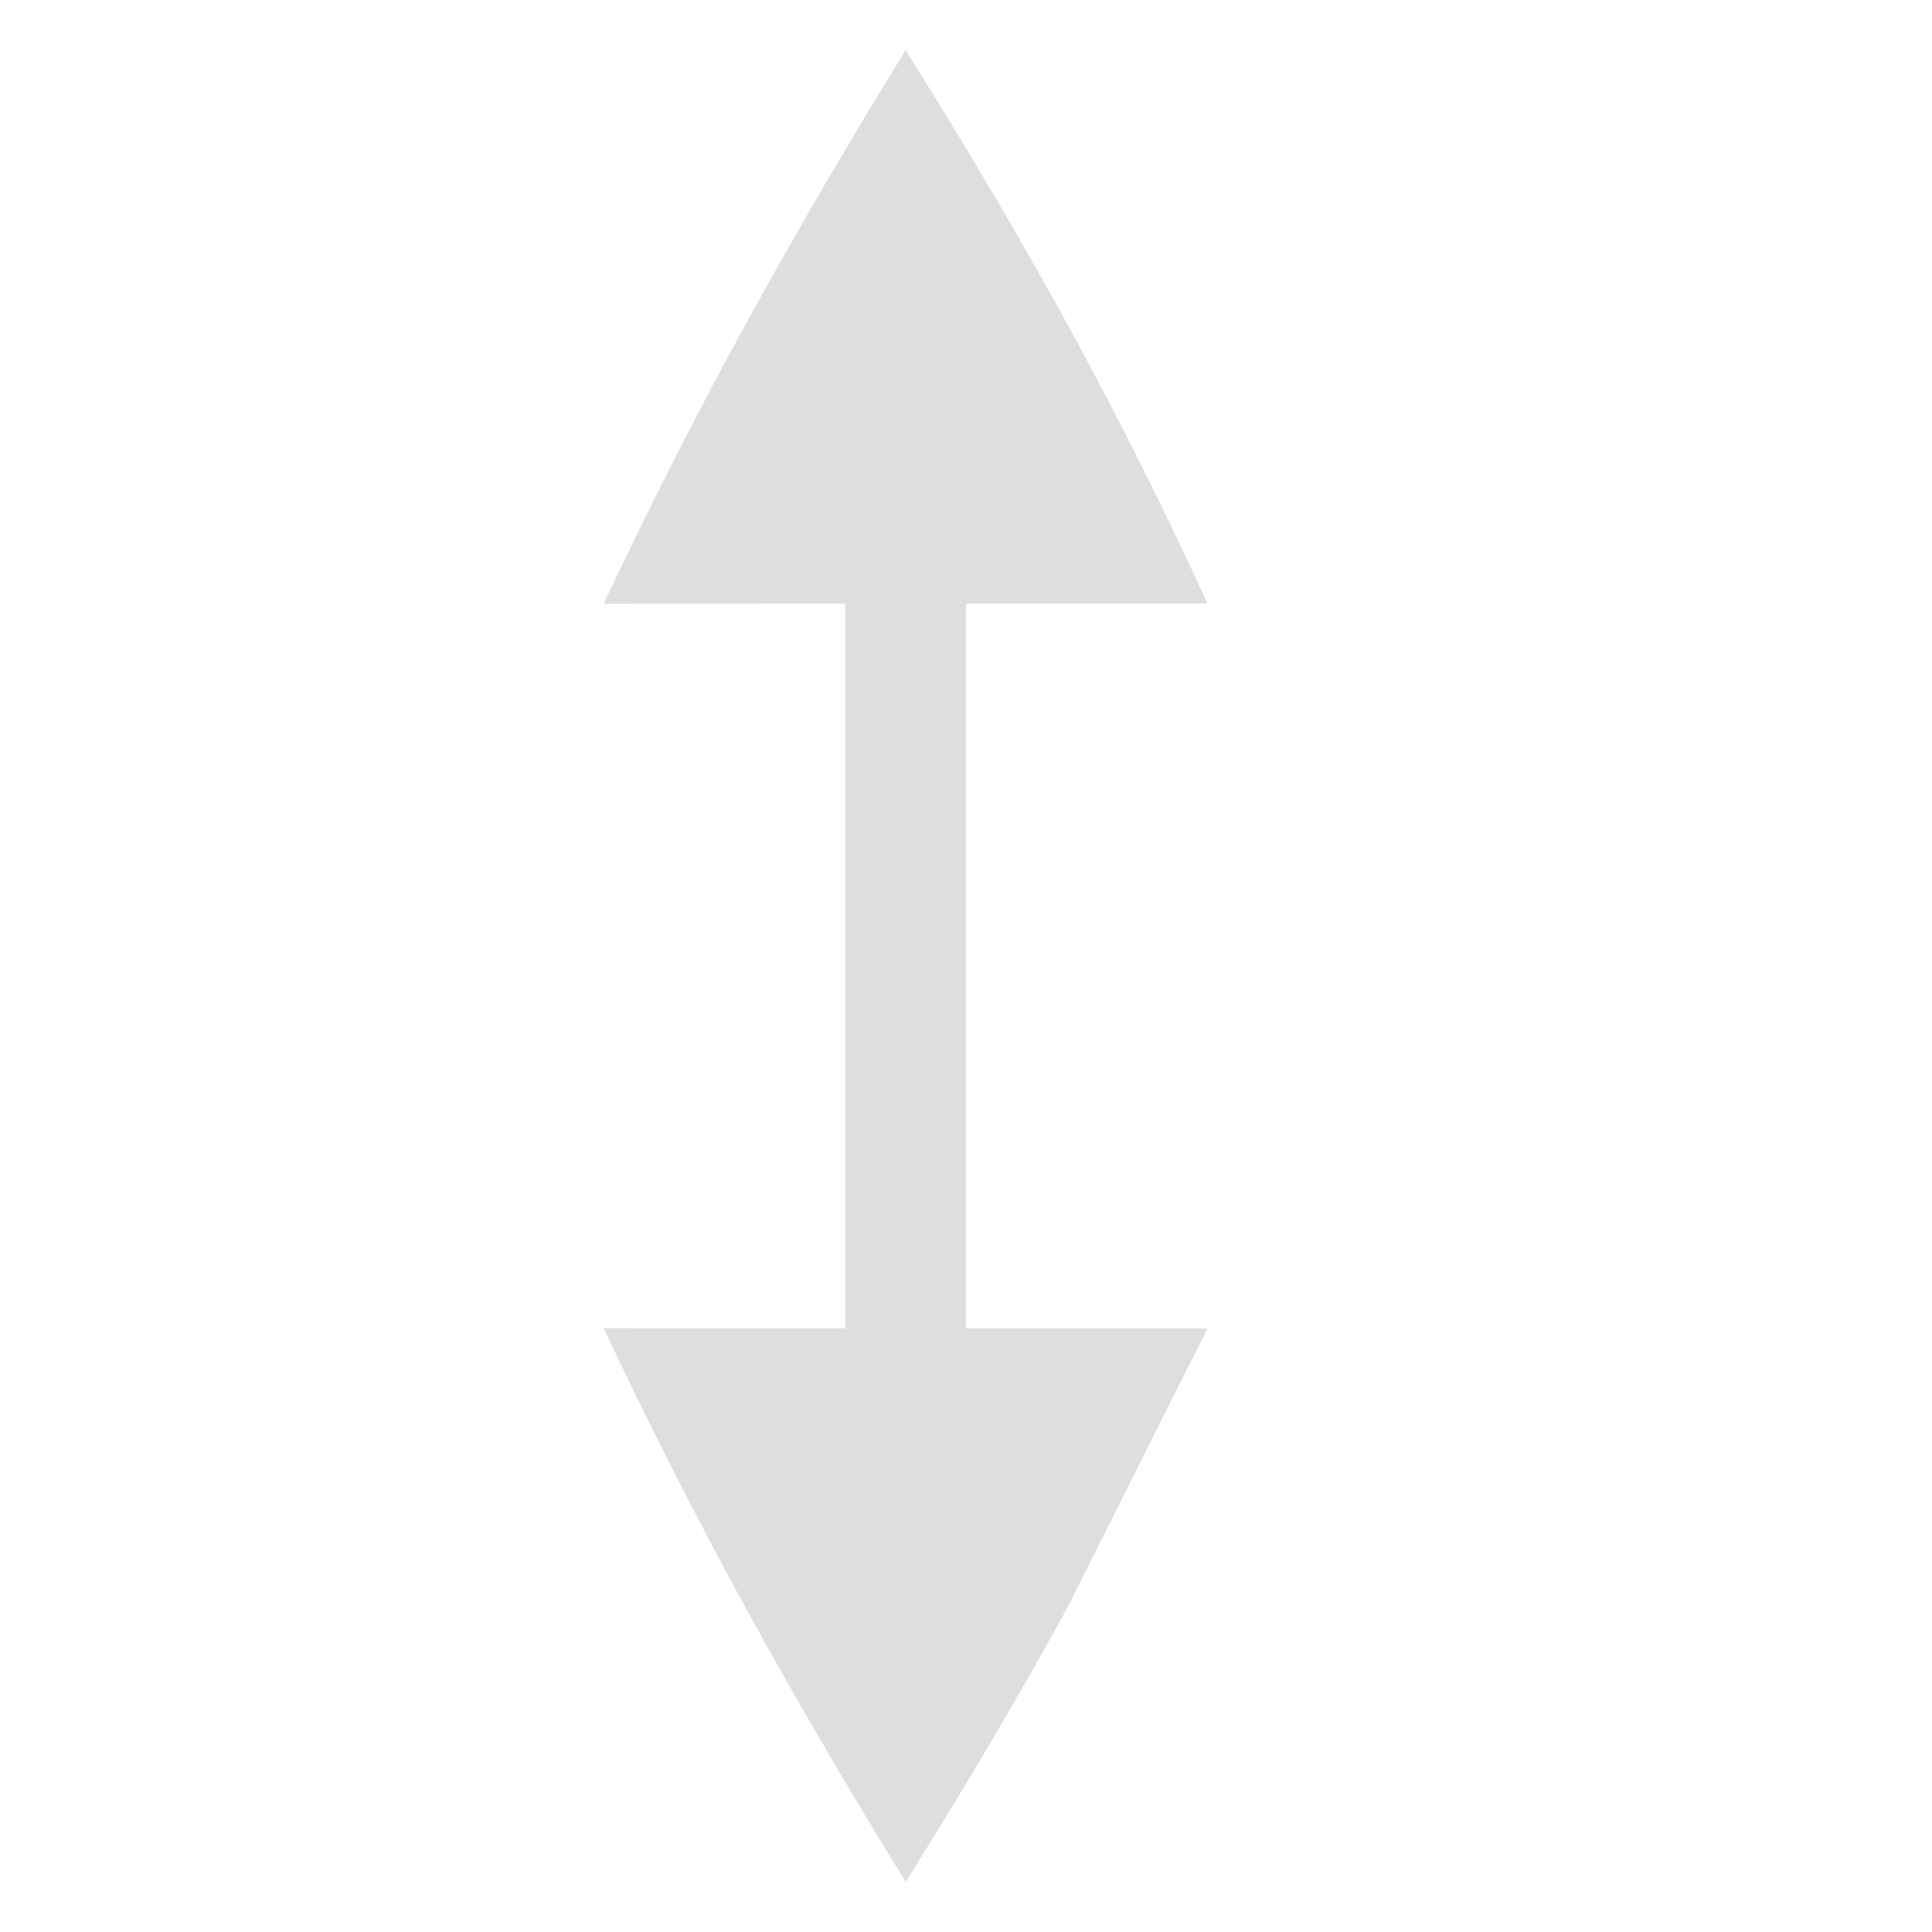 <svg xmlns="http://www.w3.org/2000/svg" height="16" width="16" fill="#dedede" xmlns:v="https://vecta.io/nano"><path d="M7 3h1v10H7z"/><path d="M5 11l5 .002-1.166 2.323A44.06 44.06 0 0 1 7.5 15.584a51.555 51.555 0 0 1-1.32-2.26A43.084 43.084 0 0 1 5 11.001zm0-6l5-.002a36.975 36.975 0 0 0-1.166-2.323A44.06 44.06 0 0 0 7.5.416a52.149 52.149 0 0 0-1.32 2.26A43.18 43.18 0 0 0 5 4.999z"/></svg>